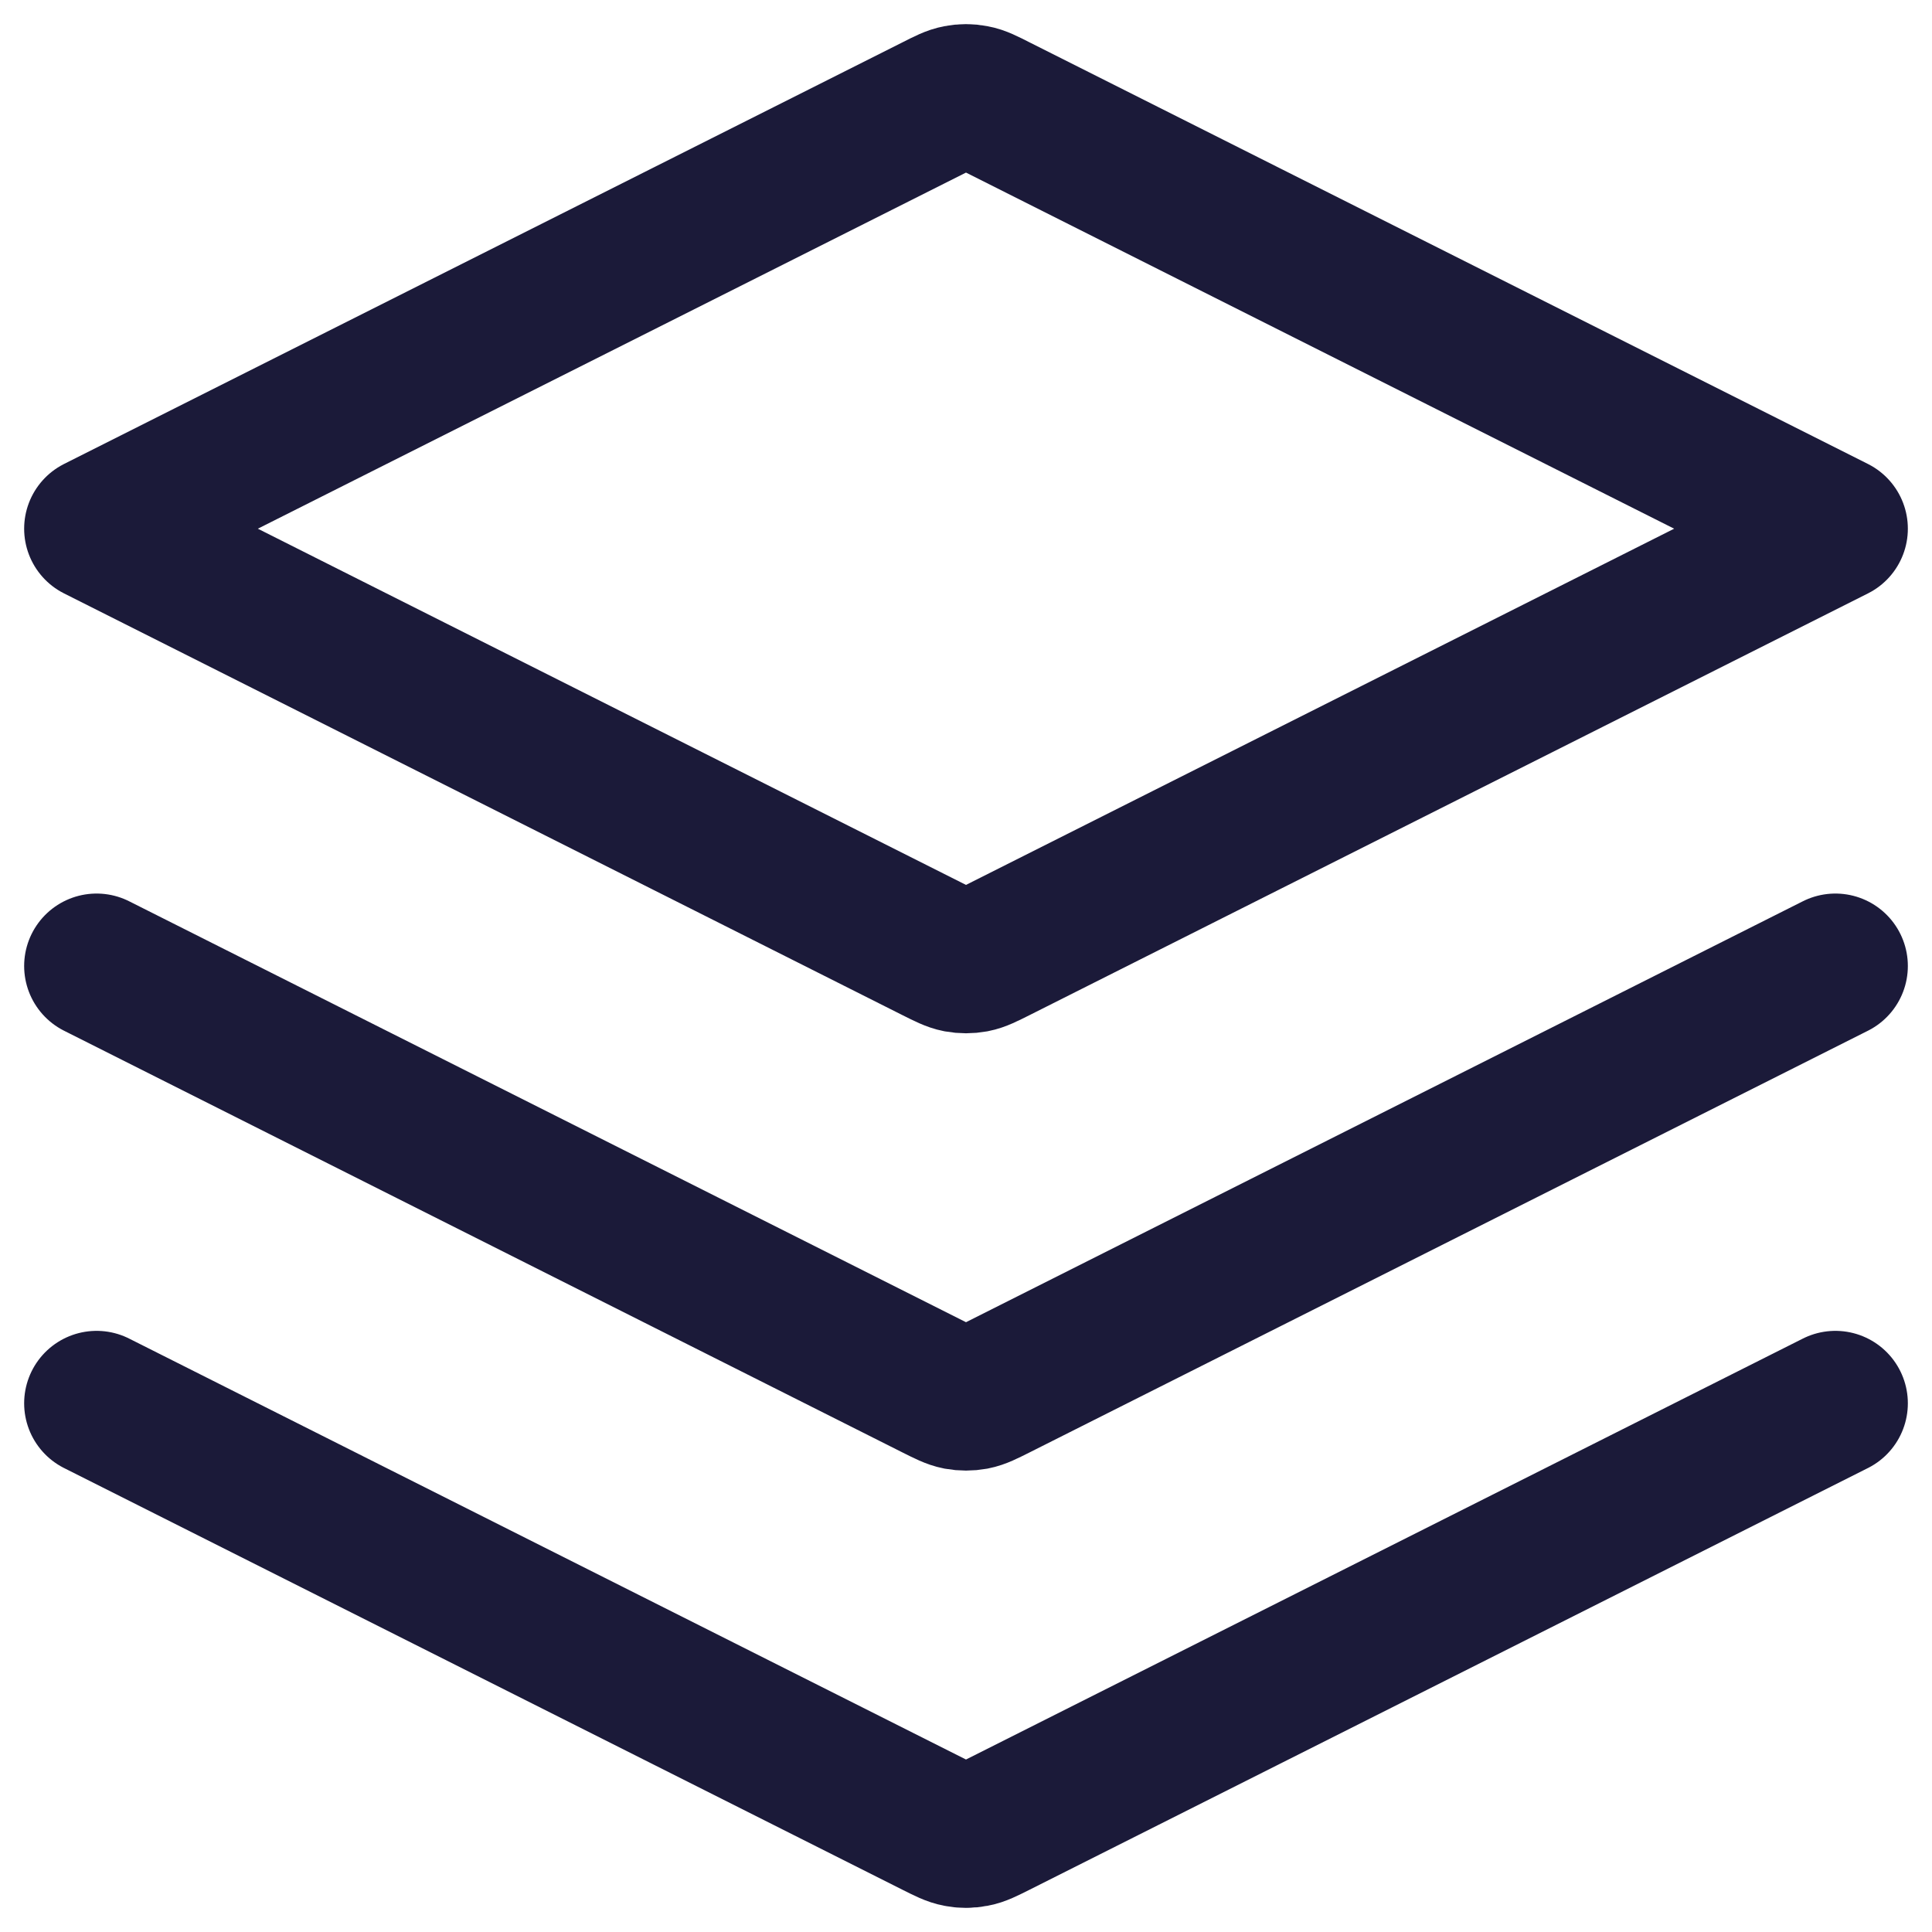 <svg width="20" height="20" viewBox="0 0 20 20" fill="none" xmlns="http://www.w3.org/2000/svg">
<path d="M1 10L9.678 14.365C9.796 14.424 9.855 14.454 9.917 14.466C9.972 14.476 10.028 14.476 10.083 14.466C10.145 14.454 10.204 14.424 10.322 14.365L19 10M1 14.527L9.678 18.892C9.796 18.951 9.855 18.981 9.917 18.992C9.972 19.003 10.028 19.003 10.083 18.992C10.145 18.981 10.204 18.951 10.322 18.892L19 14.527M1 5.473L9.678 1.109C9.796 1.049 9.855 1.019 9.917 1.008C9.972 0.997 10.028 0.997 10.083 1.008C10.145 1.019 10.204 1.049 10.322 1.109L19 5.473L10.322 9.838C10.204 9.897 10.145 9.927 10.083 9.939C10.028 9.949 9.972 9.949 9.917 9.939C9.855 9.927 9.796 9.897 9.678 9.838L1 5.473Z" stroke="#1B1A39" stroke-width="1.5" stroke-linecap="round" stroke-linejoin="round"/>
</svg>
